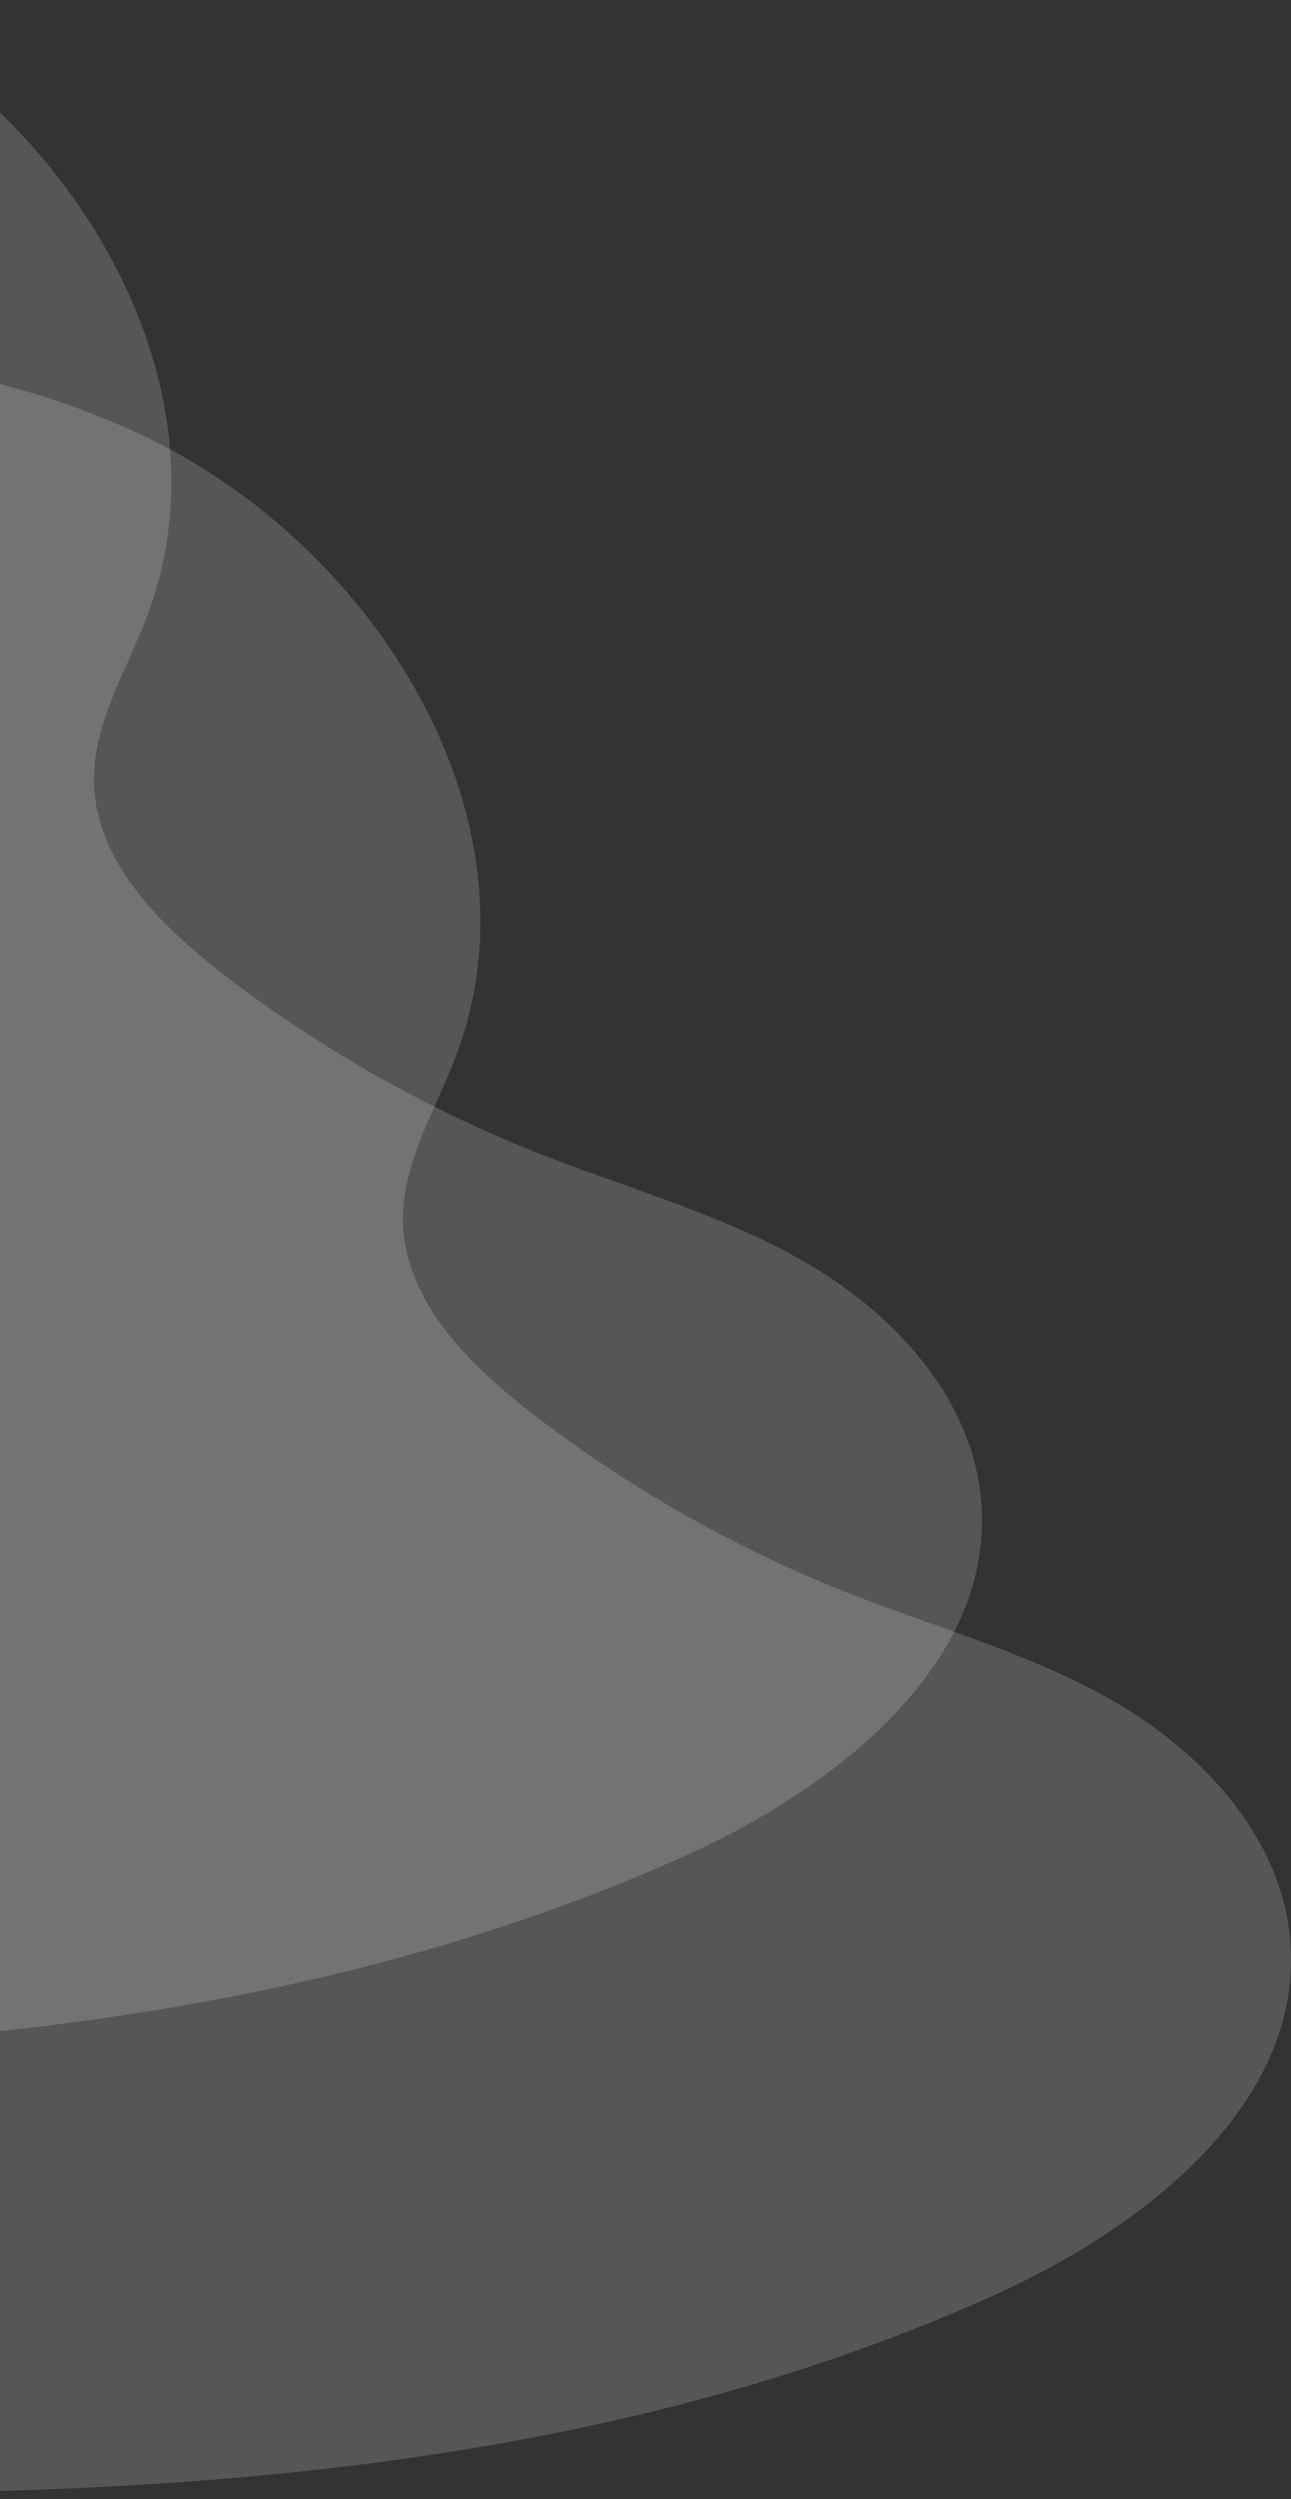 <svg width="188" height="364" viewBox="0 0 188 364" fill="none" xmlns="http://www.w3.org/2000/svg">
<rect x="0" y="0" width="188" height="364" fill="#333333" stroke="none"/>
<g style="mix-blend-mode:screen" opacity="0.56">
<path d="M-131.965 297.762C-53.553 300.435 28.061 302.511 99.614 270.358C121.741 260.438 145.345 242.039 142.813 217.872C141.3 203.59 130.5 191.735 118.188 184.382C105.875 177.03 91.734 173.231 78.366 167.954C61.601 161.31 45.87 152.308 31.649 141.219C22.784 134.183 14.06 125.318 13.673 114.096C13.462 105.478 18.422 97.738 21.448 89.683C34.393 55.208 9.698 15.808 -23.51 -0.233C-56.718 -16.274 -95.415 -14.093 -132 -10.224L-131.965 297.762Z" fill="white" fill-opacity="0.31"/>
</g>
<g style="mix-blend-mode:screen" opacity="0.56">
<path d="M-86.965 361.762C-8.552 364.435 73.061 366.511 144.614 334.358C166.741 324.438 190.345 306.039 187.813 281.872C186.3 267.59 175.5 255.735 163.188 248.382C150.875 241.03 136.734 237.231 123.366 231.954C106.601 225.31 90.87 216.308 76.649 205.219C67.784 198.183 59.06 189.318 58.673 178.096C58.462 169.478 63.422 161.738 66.448 153.682C79.393 119.208 54.698 79.808 21.49 63.767C-11.718 47.726 -50.415 49.907 -87 53.776L-86.965 361.762Z" fill="white" fill-opacity="0.31"/>
</g>
</svg>
